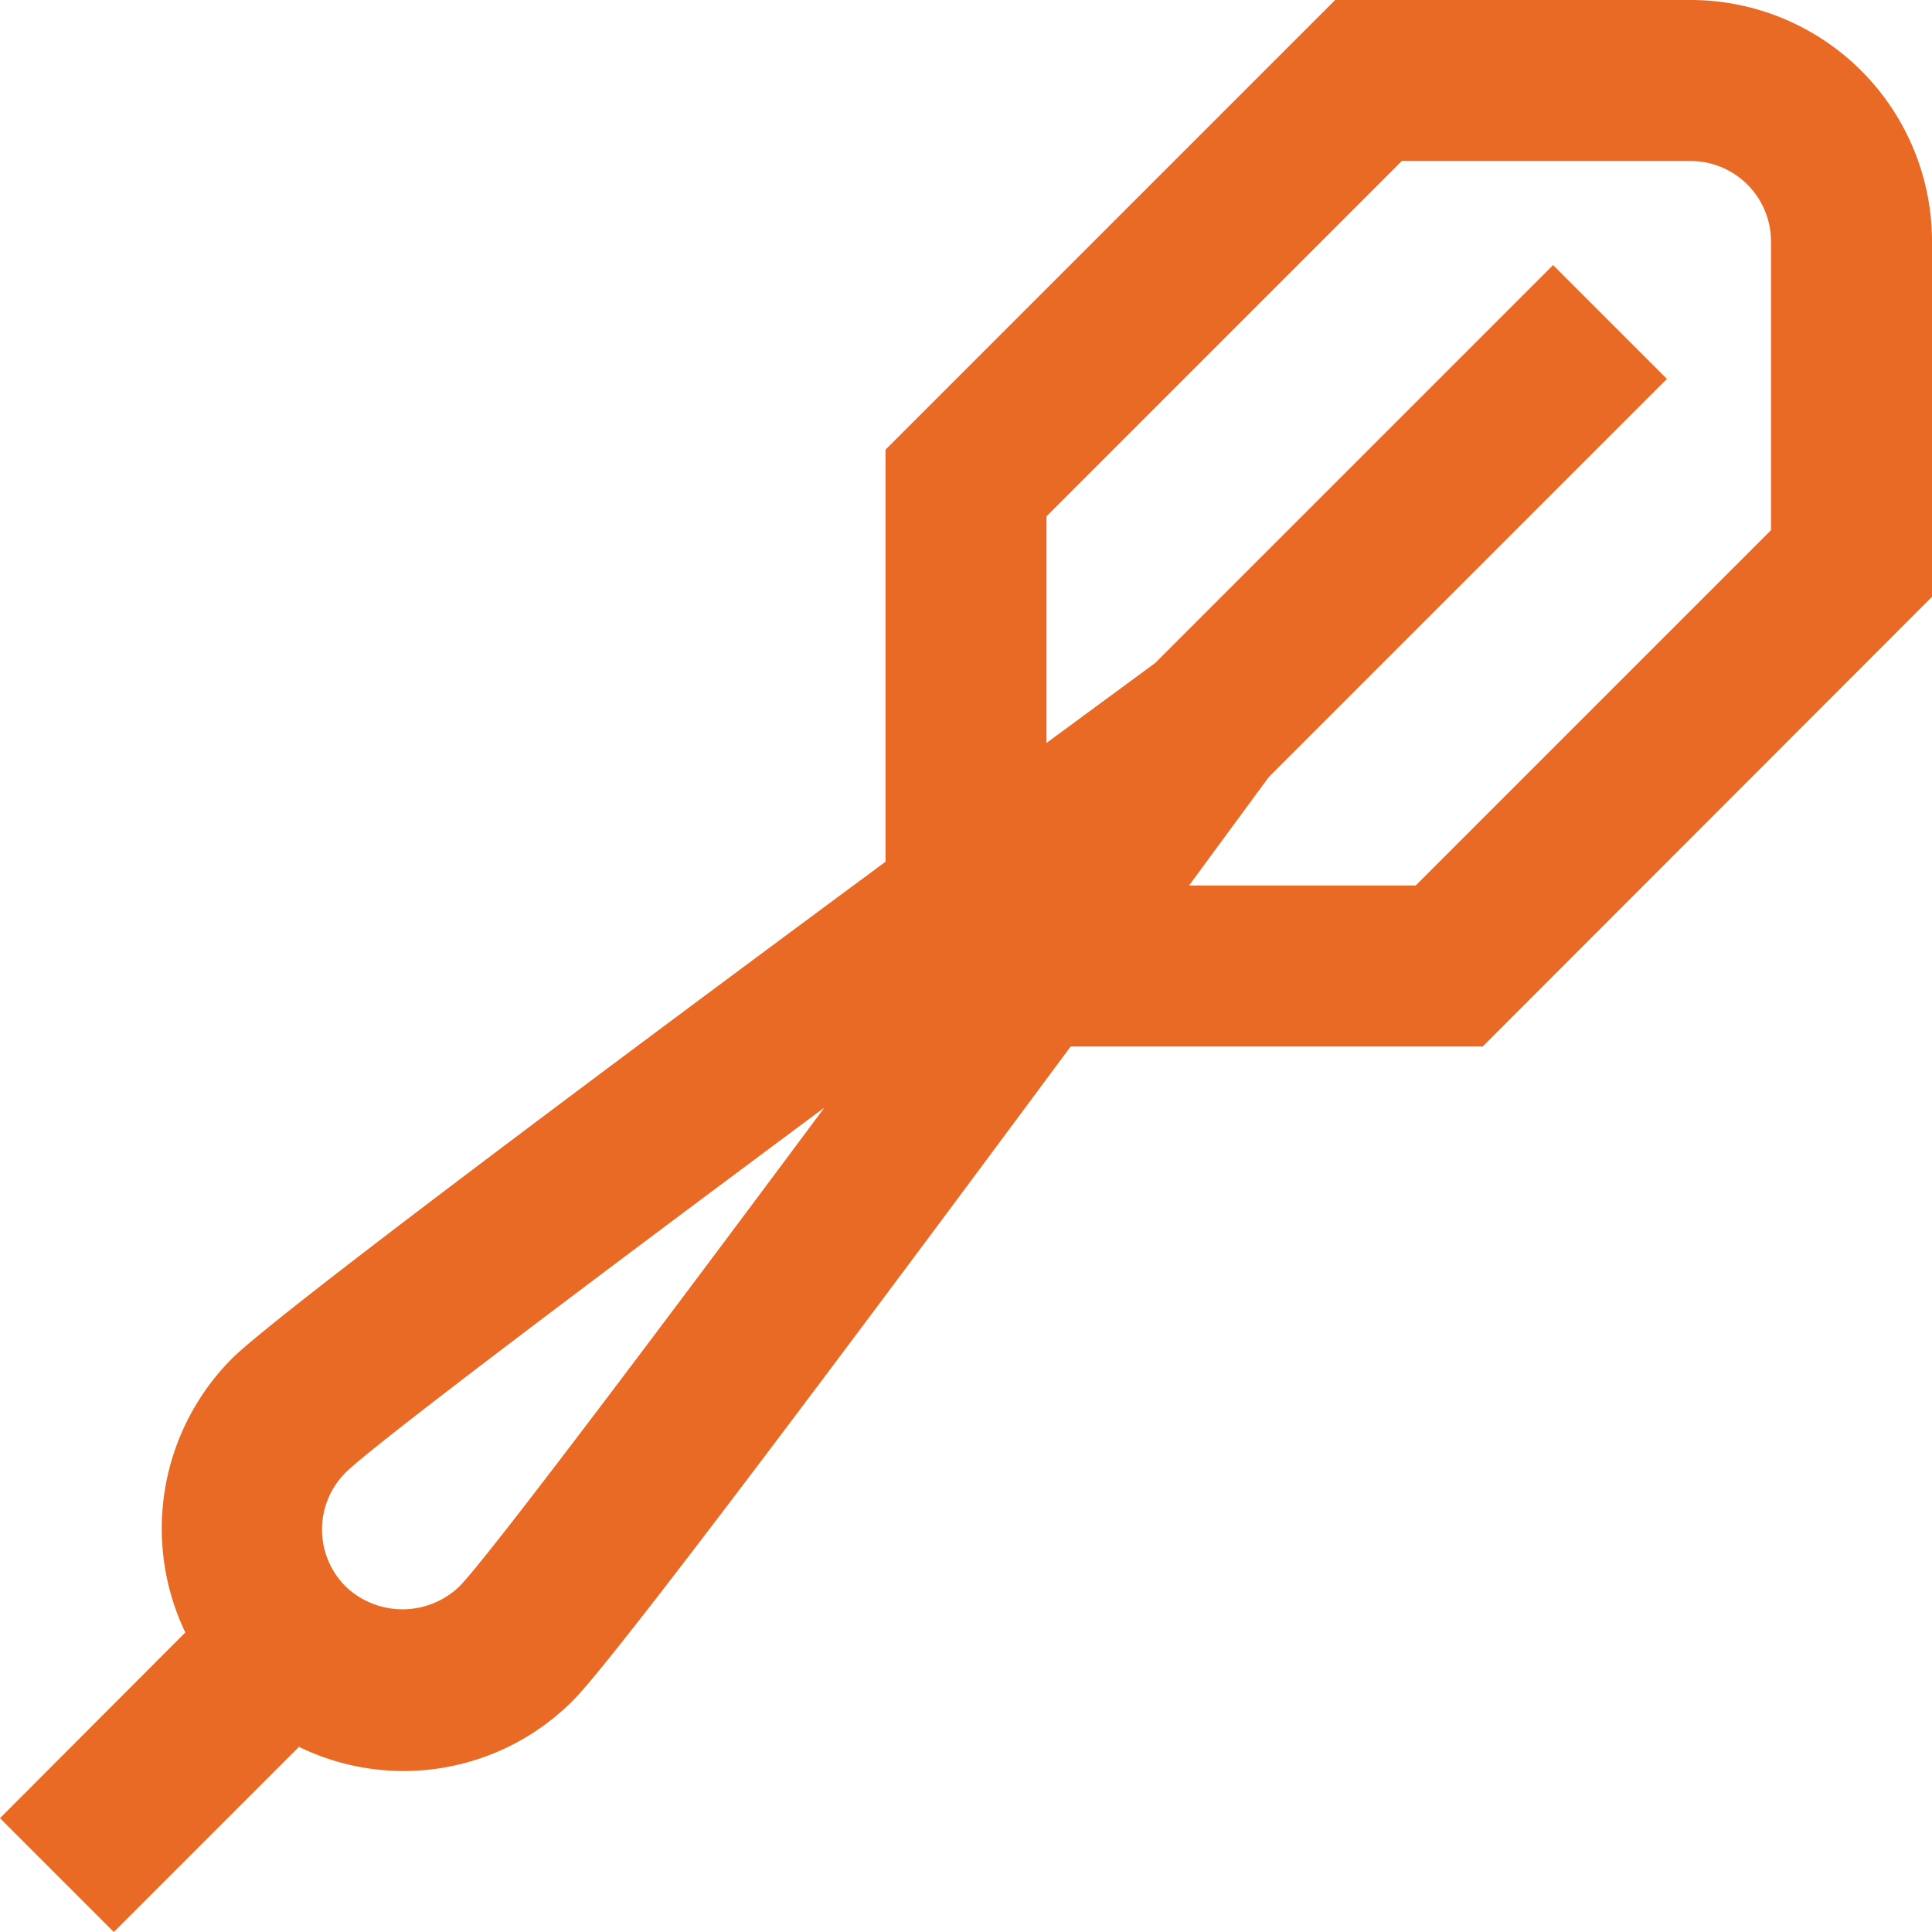 <svg id="Layer_1" data-name="Layer 1" xmlns="http://www.w3.org/2000/svg" viewBox="0 0 24 24"><defs><style>.cls-1{fill:#E86A24;}</style></defs><path class="cls-1" d="M21,0H16.586L11,5.586v5.119c-3.266,2.415-7.581,5.633-8.121,6.174a2.993,2.993,0,0,0-.577,3.4L0,22.586,1.414,24l2.3-2.3a2.965,2.965,0,0,0,3.407-.579C7.662,20.58,10.88,16.266,13.3,13h5.119L24,7.414V3A3,3,0,0,0,21,0ZM5.707,19.707a1.021,1.021,0,0,1-1.414,0,1,1,0,0,1,0-1.414c.339-.336,3-2.343,5.948-4.534C8.049,16.706,6.042,19.369,5.707,19.707ZM22,6.586,17.586,11H14.771l.991-1.348,4.945-4.945L19.293,3.293,14.349,8.237,13,9.229V6.414L17.414,2H21a1,1,0,0,1,1,1Z"/></svg>